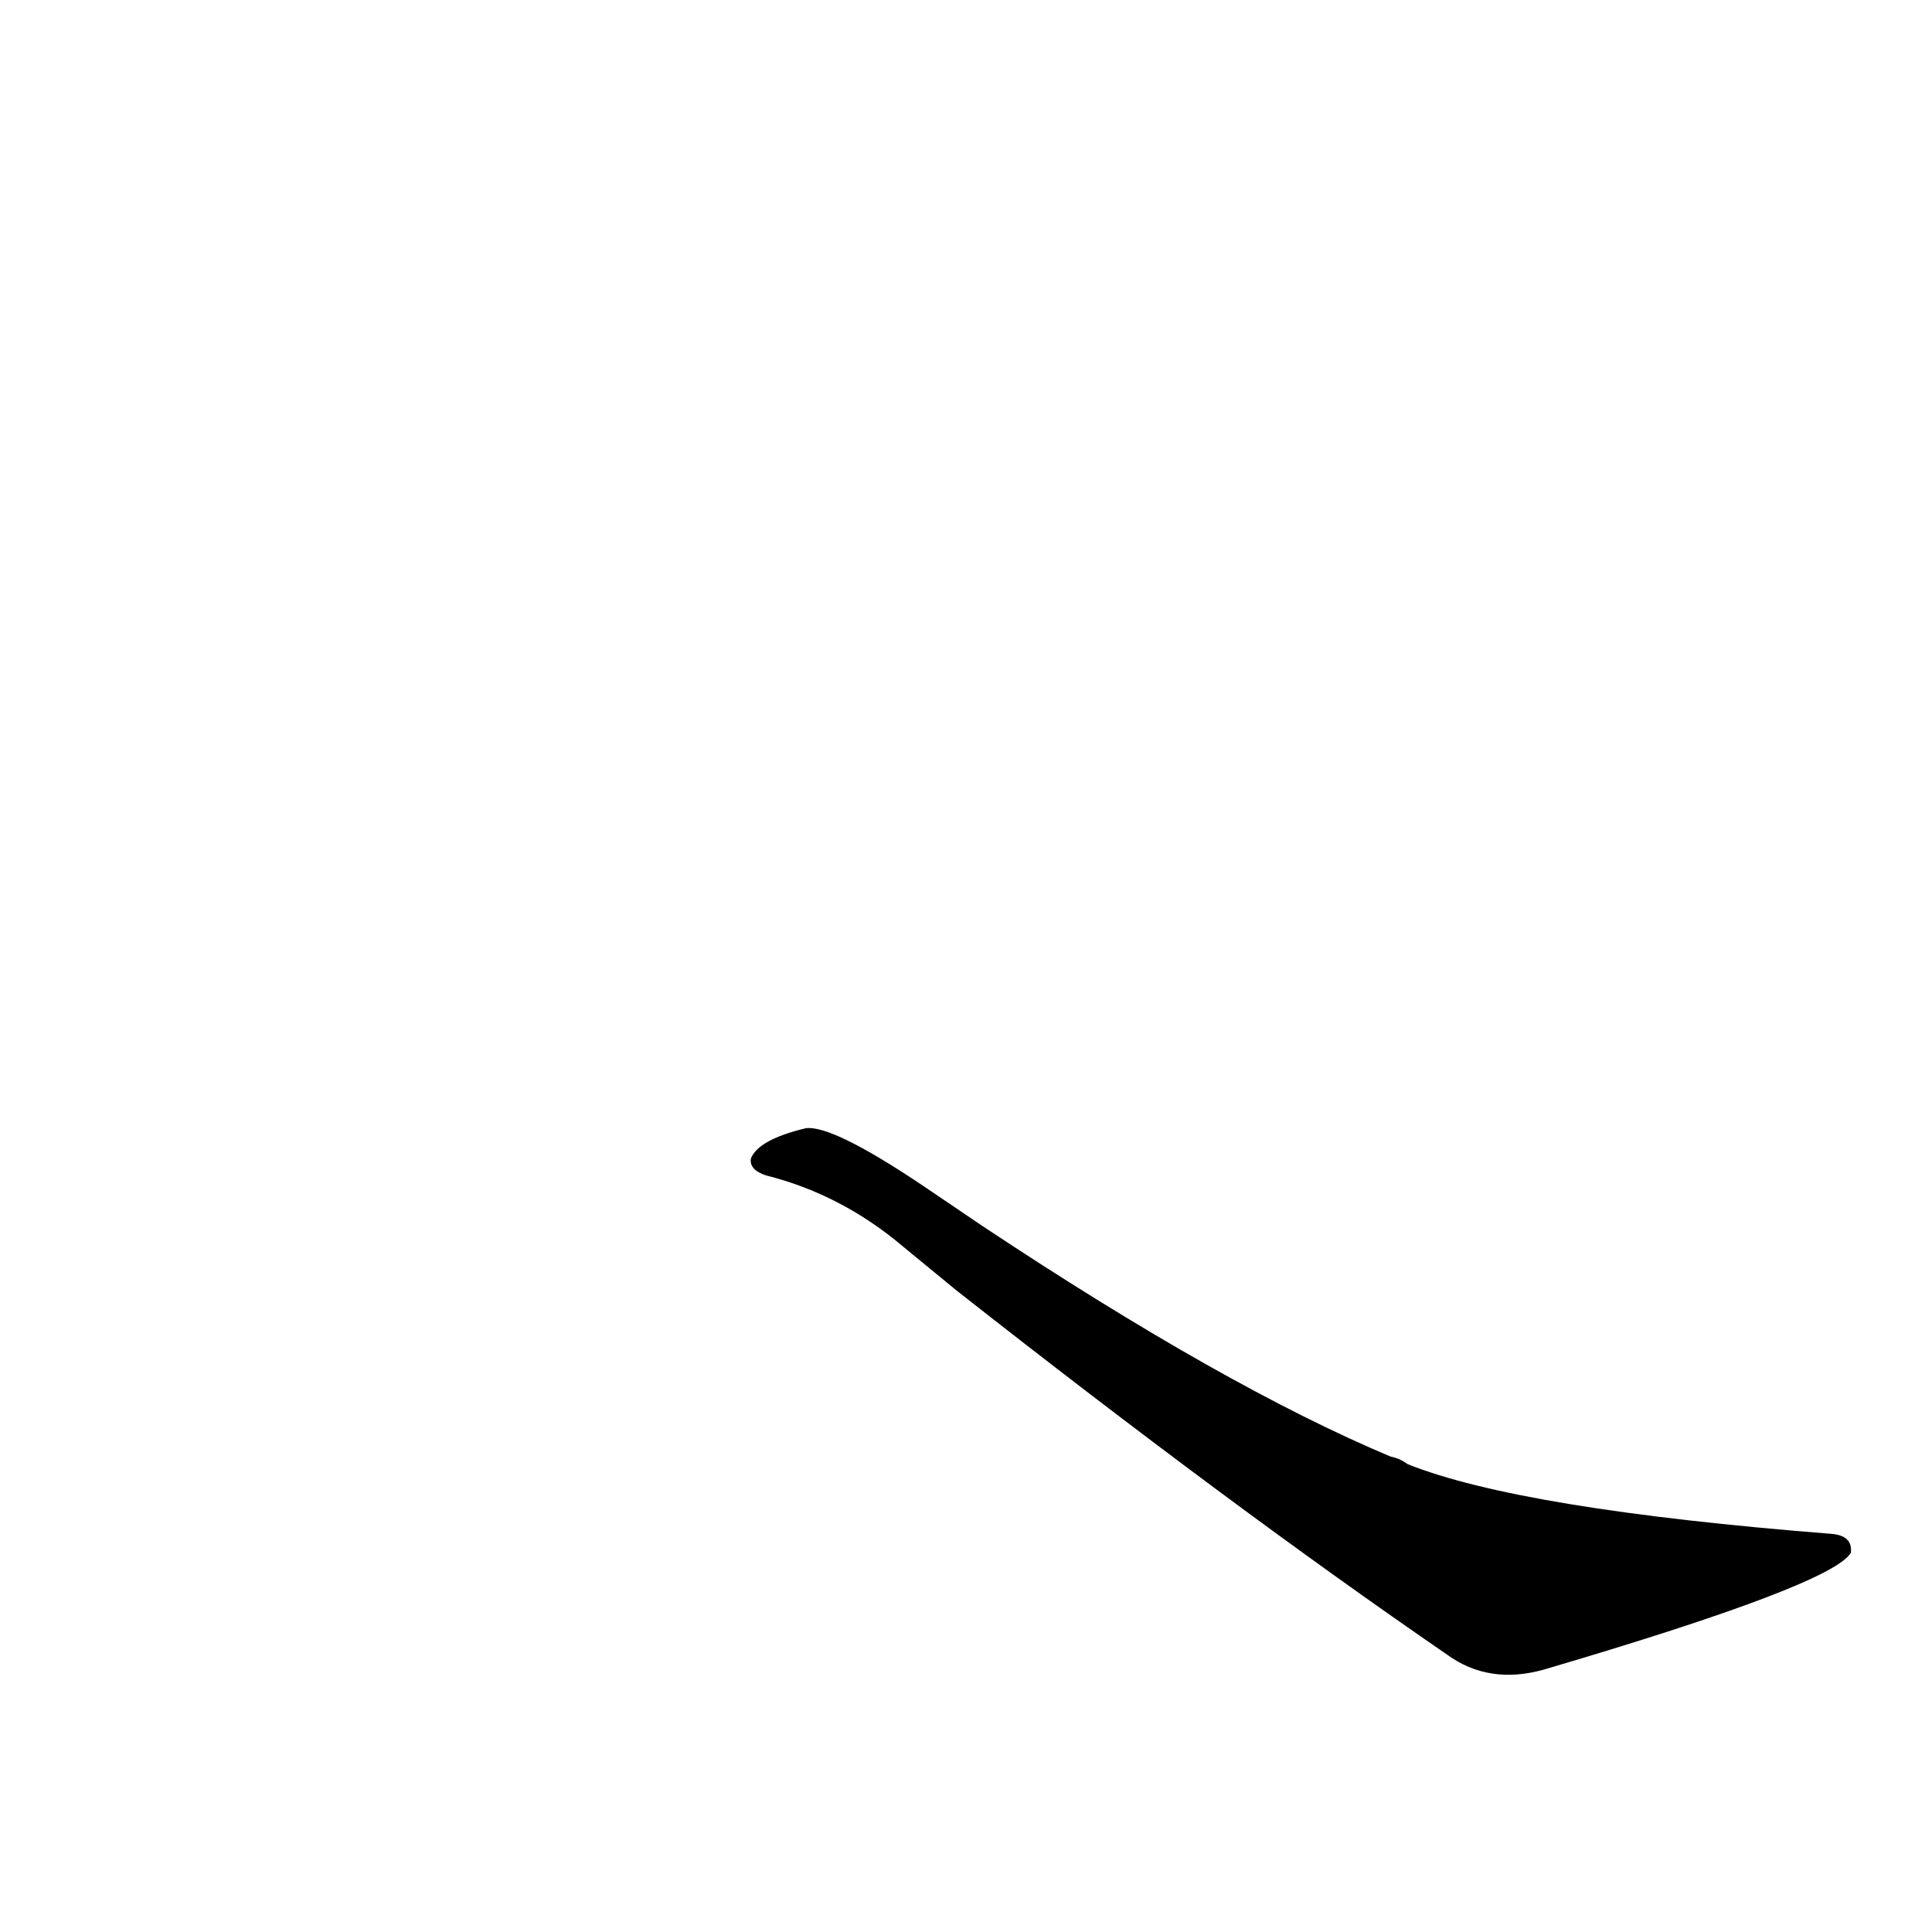 <?xml version='1.0' encoding='utf-8'?>
<svg xmlns="http://www.w3.org/2000/svg" version="1.1" viewBox="0 0 1024 1024"><g transform="scale(1, -1) translate(0, -900)"><path d="M 507 216 Q 652 102 767 23 Q 789 7 818 15 Q 971 60 981 77 Q 982 86 971 87 Q 806 100 746 124 Q 742 127 737 128 Q 649 165 521 250 L 490 271 Q 441 304 427 302 Q 402 296 398 286 Q 397 280 406 277 Q 446 267 479 239 L 507 216 Z" fill="black" /></g></svg>